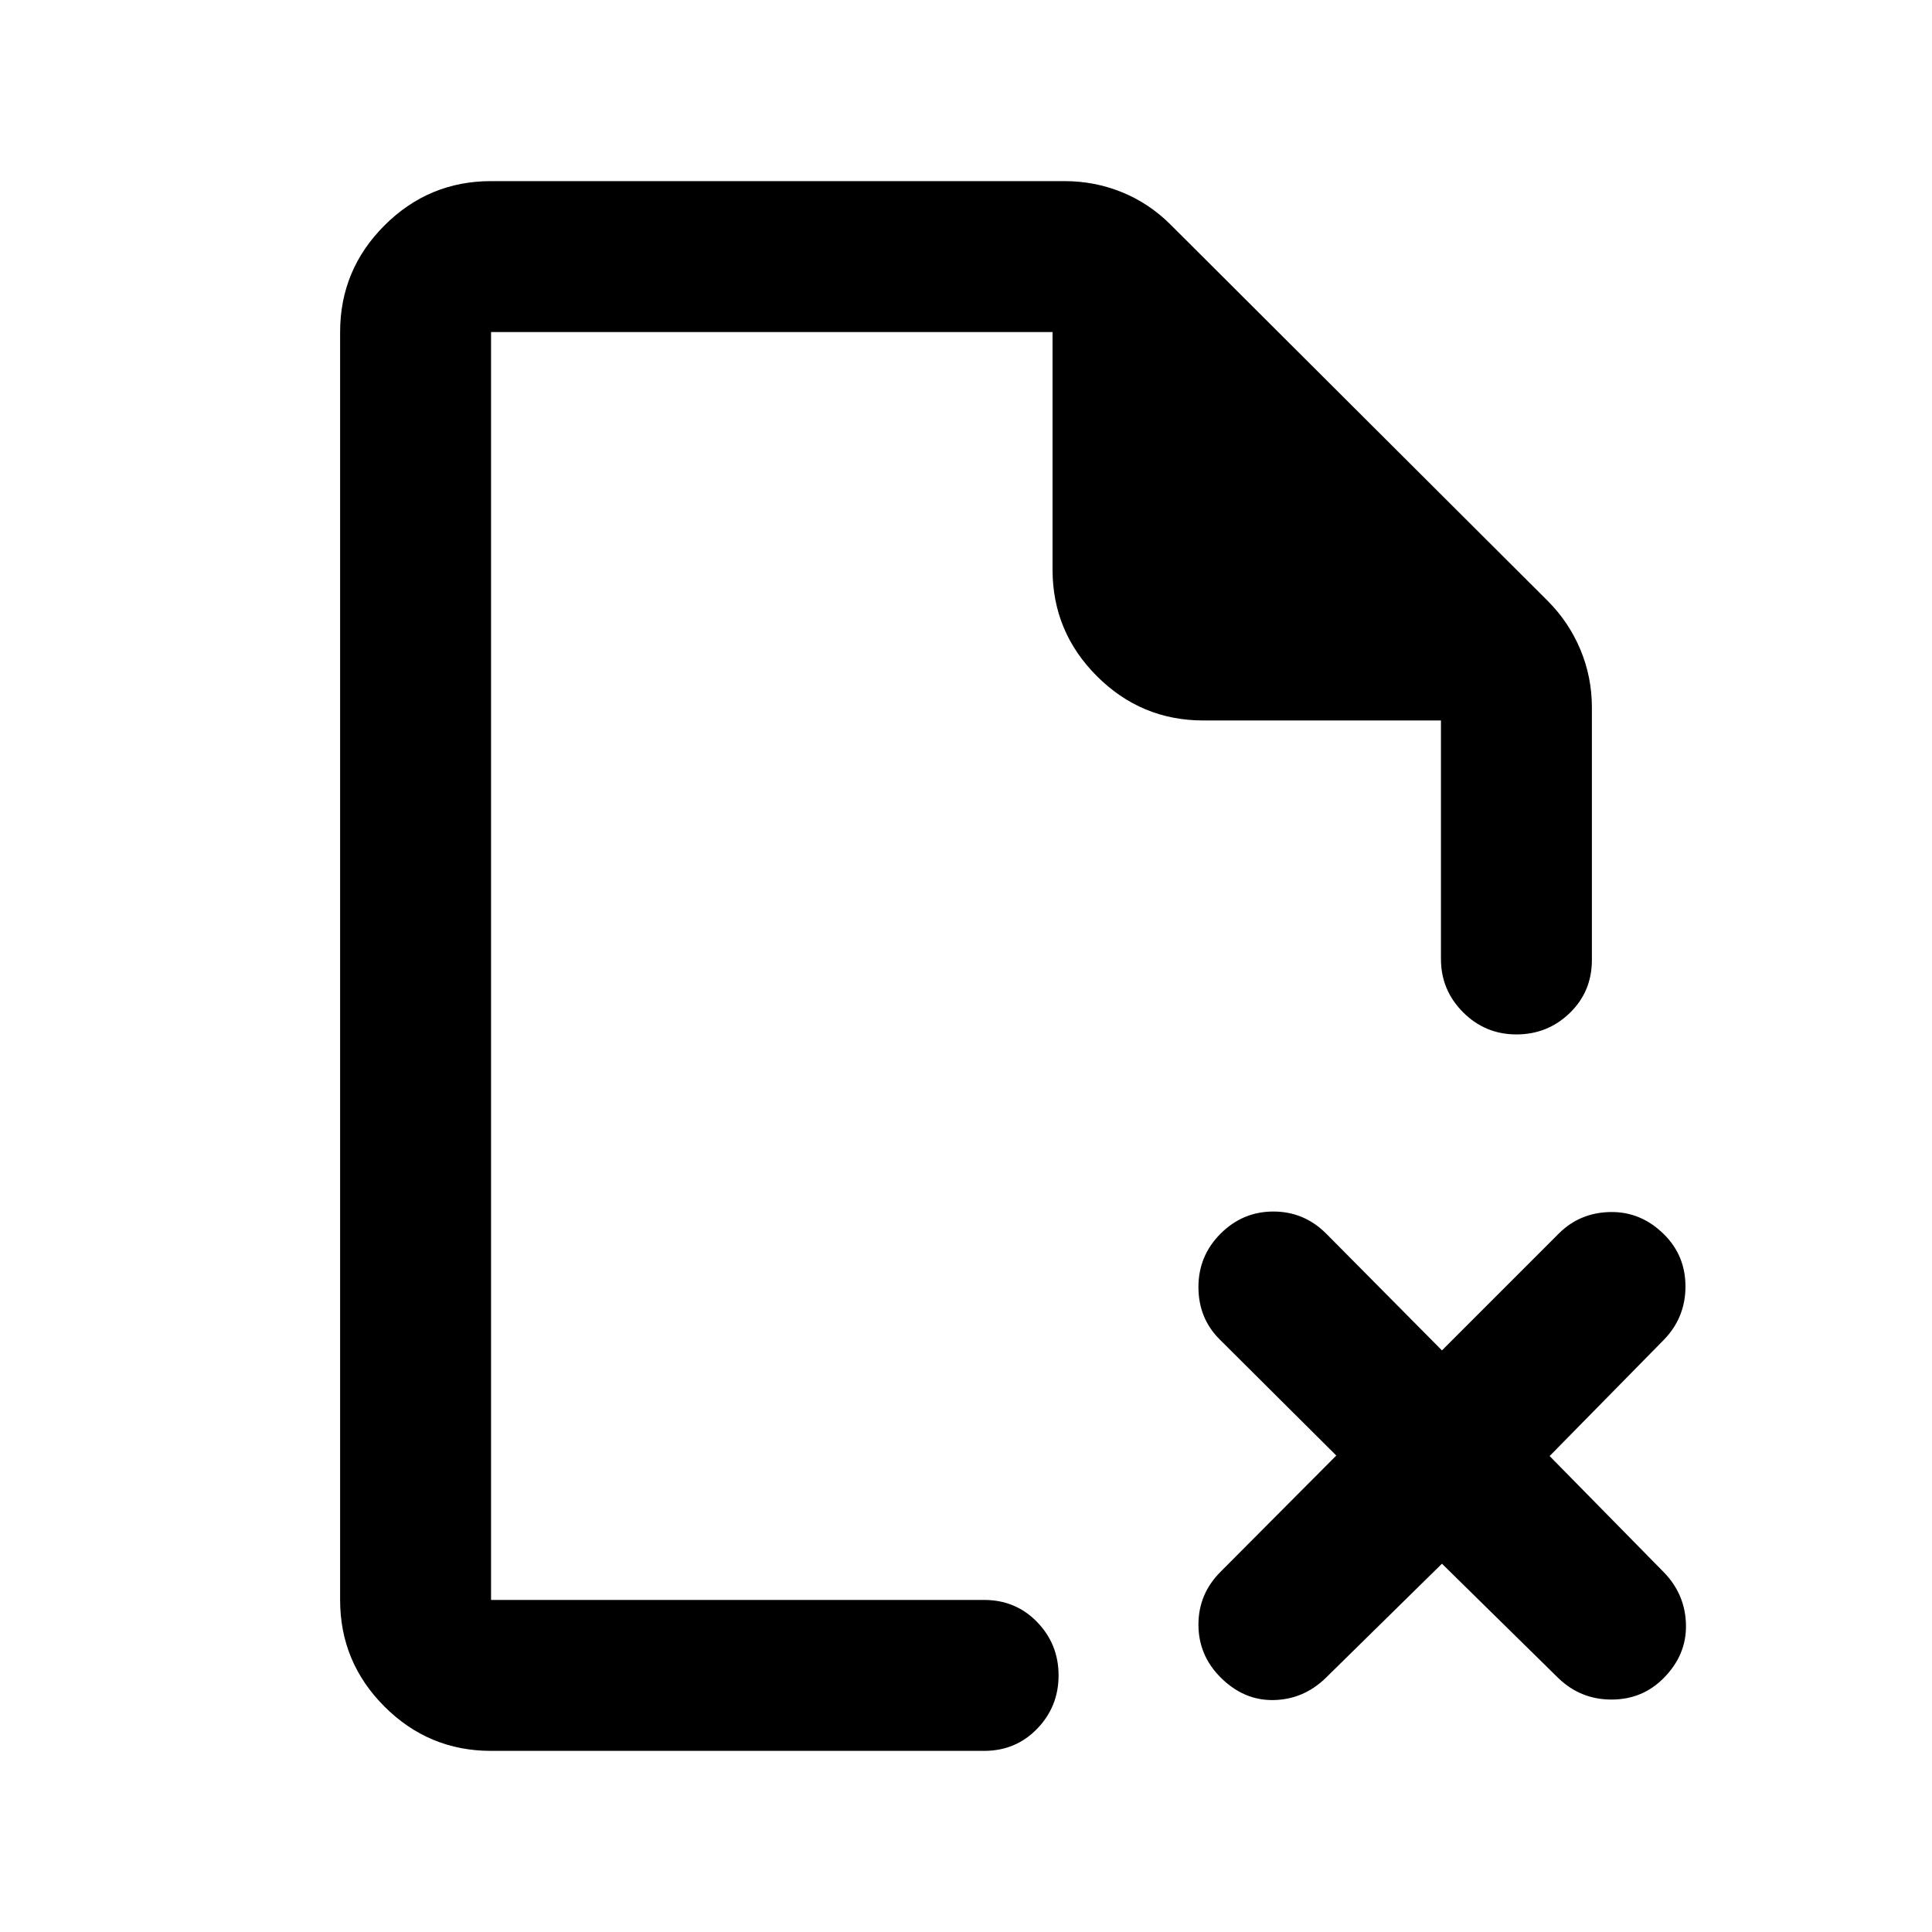 <svg xmlns="http://www.w3.org/2000/svg" height="24" viewBox="0 -960 960 960" width="24"><path d="M244-795v193-193 630-8.5 8.5-630Zm0 705q-30.94 0-52.97-22.03Q169-134.06 169-165v-630q0-30.94 22.03-52.97Q213.06-870 244-870h285q14.93 0 28.47 5.5 13.53 5.5 24.15 16.09l187.26 186.82q10.62 10.59 16.37 24.28 5.75 13.7 5.75 28.81V-483q0 15.73-11 26.36Q769-446 753.5-446T727-457q-11-11-11-26.5V-602H598q-30.94 0-52.97-22.03Q523-646.06 523-677v-118H244v630h245q15.73 0 26.36 11Q526-143 526-127.5T515.36-101Q504.73-90 489-90H244Zm472.5-93-58 57q-11 10.5-25.75 10.75T606.5-126.5q-11-11-11-26.25t11-26.25l57.5-57.75-58-57.75q-10.5-10.5-10.5-26t11-26.5q11-11 26.25-11T659-347l57.5 58 58-58q10.5-10.5 25.75-10.75t26.73 11.23Q837.5-336 837.5-320.75T827-294.5l-57 58 57 58q10.5 11 10.75 26t-11.23 26.48Q816-115.5 800.75-115.5T774.5-126l-58-57Z"/></svg>